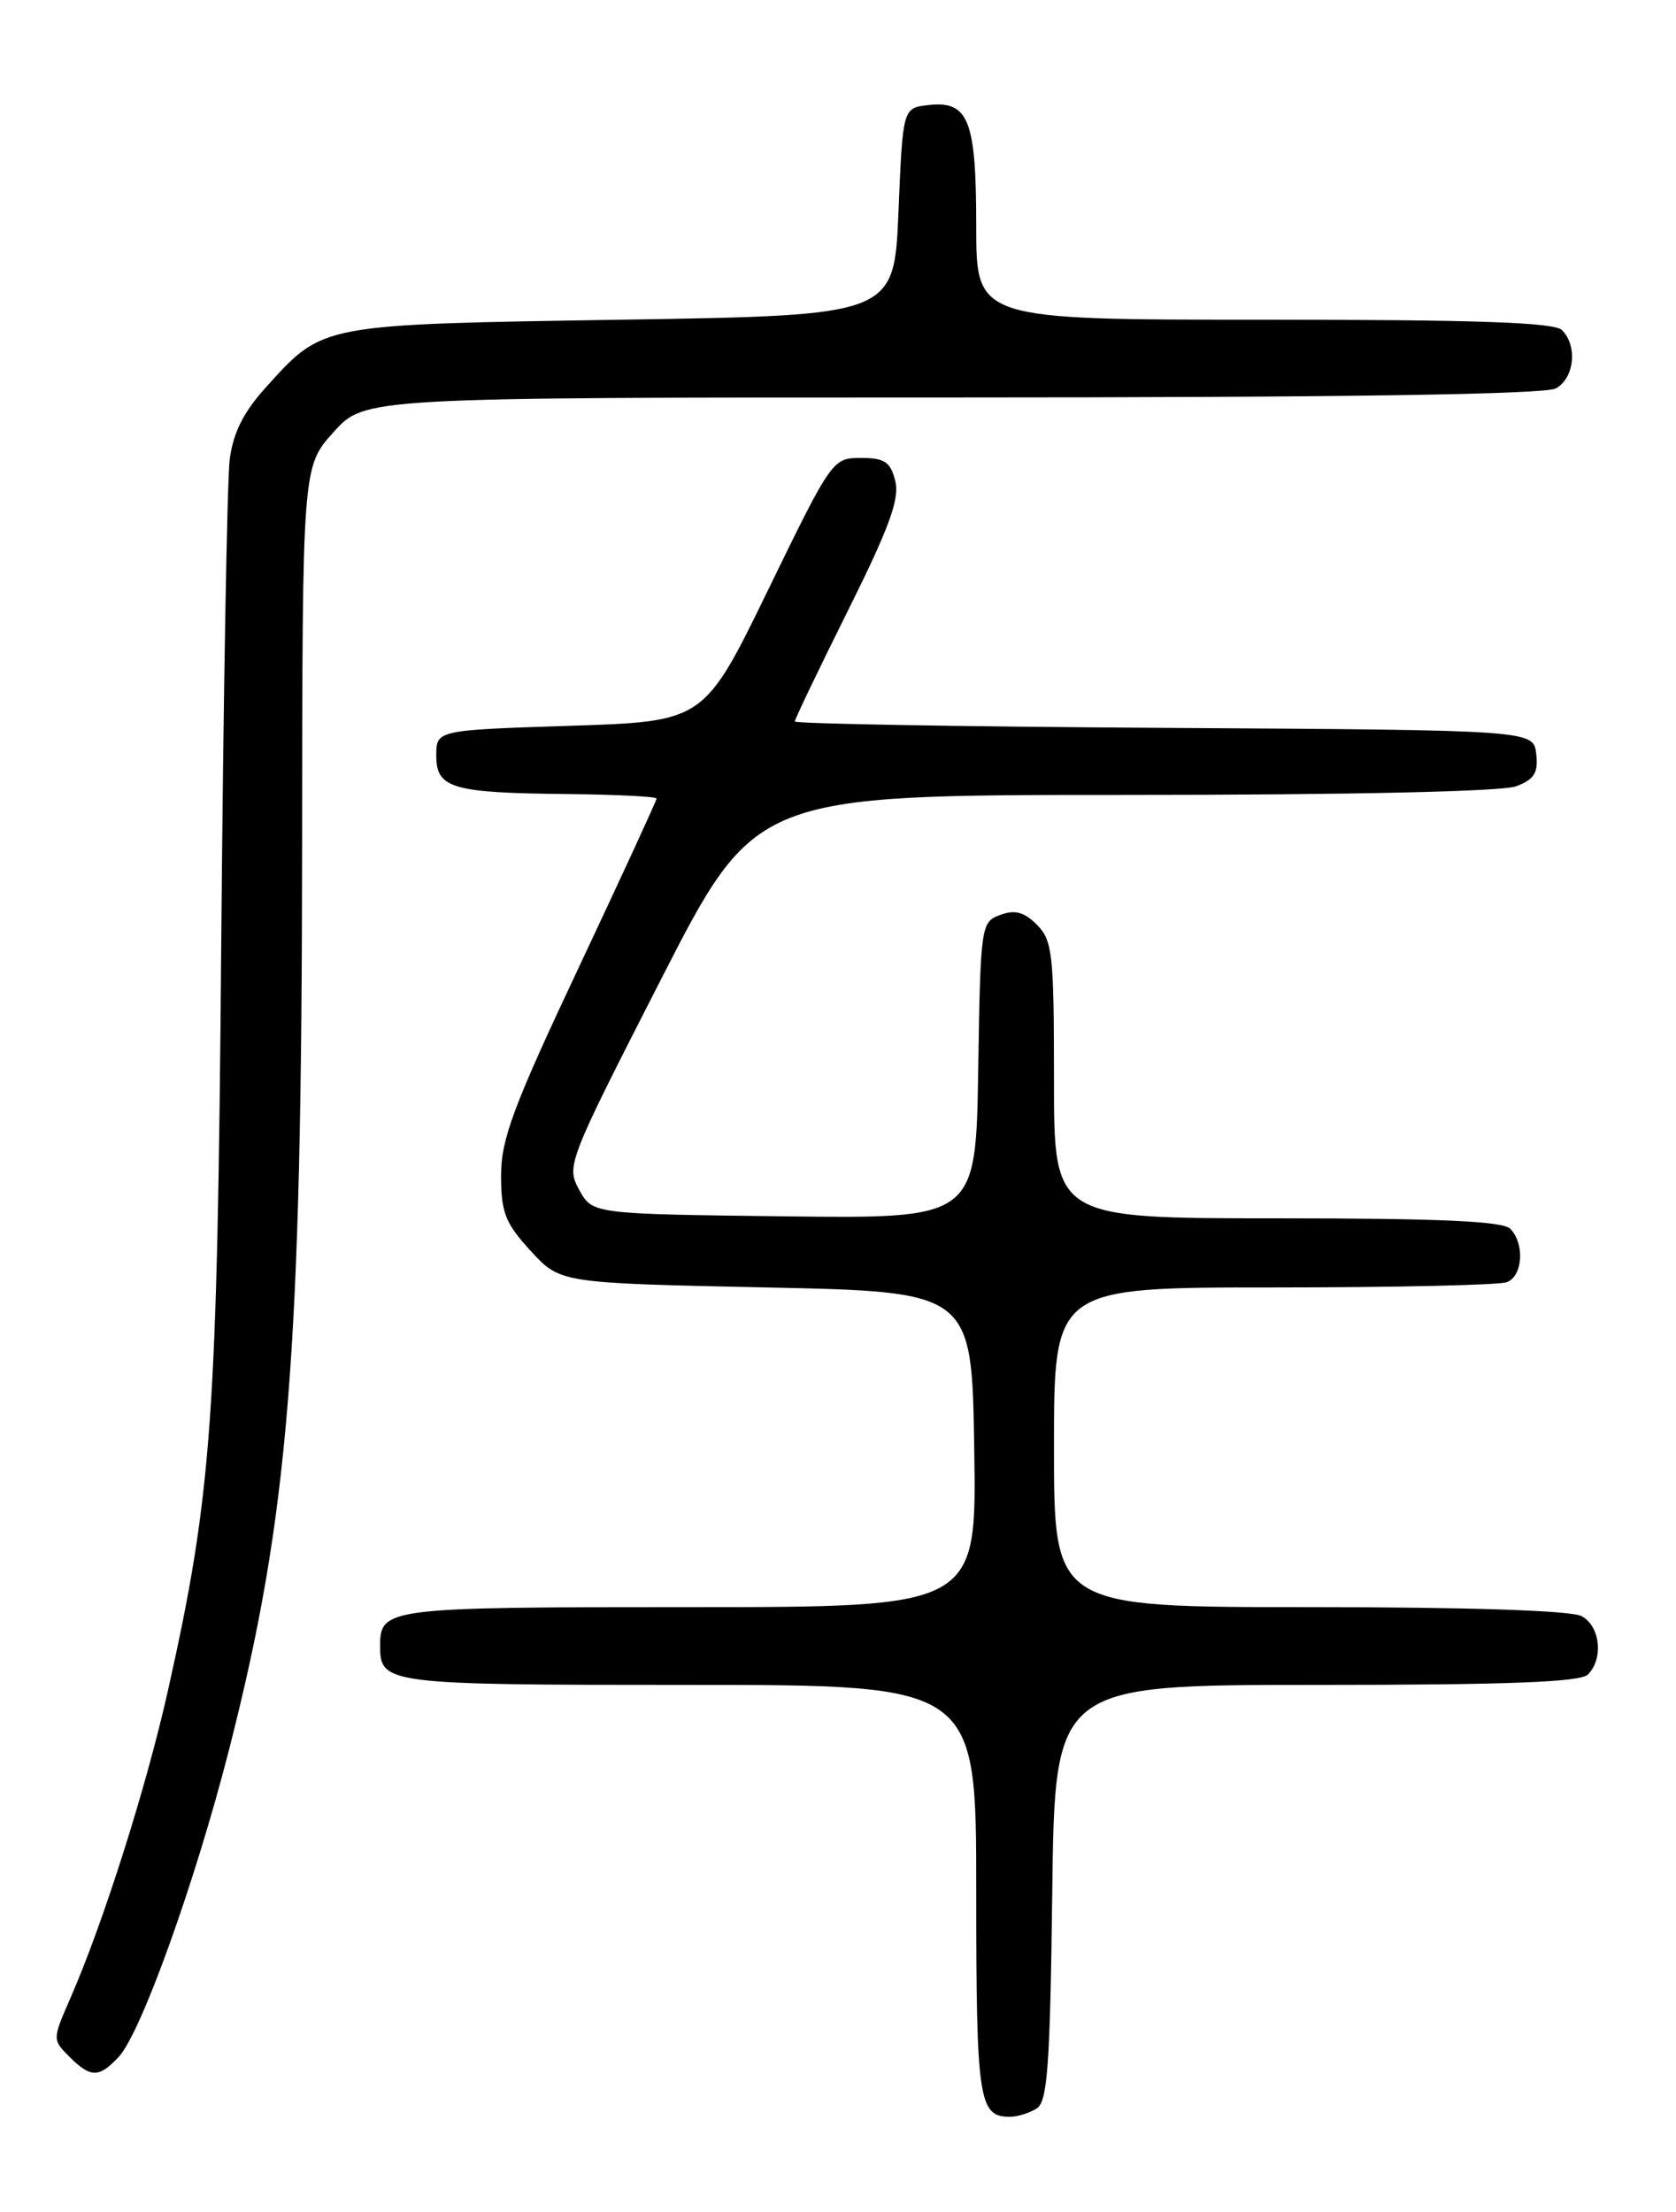 <?xml version="1.0" encoding="UTF-8" standalone="no"?>
<!DOCTYPE svg PUBLIC "-//W3C//DTD SVG 1.1//EN" "http://www.w3.org/Graphics/SVG/1.1/DTD/svg11.dtd" >
<svg xmlns="http://www.w3.org/2000/svg" xmlns:xlink="http://www.w3.org/1999/xlink" version="1.1" viewBox="0 0 194 256">
 <g >
 <path fill="currentColor"
d=" M 120.00 244.02 C 121.25 243.23 121.55 239.09 121.80 219.04 C 122.10 195.00 122.10 195.00 152.35 195.00 C 174.54 195.00 182.92 194.68 183.80 193.80 C 185.64 191.96 185.23 188.19 183.07 187.04 C 181.86 186.39 170.03 186.00 151.57 186.00 C 122.00 186.00 122.00 186.00 122.00 167.50 C 122.00 149.00 122.00 149.00 147.42 149.00 C 161.40 149.00 173.55 148.73 174.42 148.39 C 176.28 147.68 176.51 143.91 174.80 142.20 C 173.93 141.33 166.53 141.00 147.80 141.00 C 122.00 141.00 122.00 141.00 122.00 125.00 C 122.00 110.40 121.83 108.83 120.02 107.02 C 118.54 105.54 117.48 105.26 115.77 105.89 C 113.55 106.71 113.49 107.07 113.23 123.88 C 112.95 141.04 112.95 141.04 90.76 140.77 C 68.58 140.50 68.58 140.50 67.04 137.70 C 65.53 134.95 65.71 134.48 76.46 113.45 C 87.42 92.00 87.42 92.00 130.14 92.00 C 156.22 92.00 173.90 91.61 175.50 91.00 C 177.60 90.20 178.07 89.44 177.82 87.25 C 177.50 84.50 177.50 84.50 134.75 84.24 C 111.24 84.10 92.00 83.76 92.00 83.50 C 92.00 83.24 94.77 77.46 98.15 70.67 C 102.94 61.06 104.15 57.74 103.63 55.66 C 103.07 53.45 102.40 53.00 99.65 53.00 C 96.38 53.00 96.27 53.15 88.92 68.25 C 81.50 83.50 81.50 83.50 66.00 84.00 C 50.50 84.50 50.50 84.50 50.50 87.45 C 50.50 91.24 52.31 91.77 65.75 91.90 C 71.39 91.96 76.00 92.19 76.00 92.42 C 76.00 92.65 71.95 101.44 67.00 111.95 C 59.42 128.03 58.00 131.83 58.00 136.04 C 58.00 140.33 58.48 141.56 61.42 144.76 C 64.84 148.50 64.84 148.50 88.67 149.00 C 112.50 149.50 112.50 149.50 112.77 167.75 C 113.05 186.00 113.05 186.00 79.72 186.00 C 44.69 186.00 44.00 186.09 44.00 190.50 C 44.00 194.91 44.69 195.00 79.70 195.00 C 113.00 195.00 113.00 195.00 113.00 218.80 C 113.00 243.17 113.28 245.02 116.95 244.98 C 117.80 244.98 119.17 244.54 120.00 244.02 Z  M 13.75 238.04 C 16.33 235.27 22.59 217.83 26.51 202.51 C 33.44 175.37 34.93 156.89 34.97 97.75 C 35.00 54.01 35.00 54.01 38.62 50.00 C 42.23 46.00 42.23 46.00 110.18 46.00 C 155.11 46.00 178.79 45.65 180.07 44.96 C 182.23 43.81 182.64 40.04 180.80 38.20 C 179.91 37.31 170.87 37.00 146.30 37.00 C 113.00 37.00 113.00 37.00 113.00 26.19 C 113.00 13.86 112.12 11.63 107.45 12.16 C 104.50 12.50 104.50 12.50 104.00 24.50 C 103.50 36.50 103.50 36.50 72.00 37.00 C 36.86 37.56 37.44 37.45 30.75 44.86 C 28.18 47.70 26.99 50.09 26.59 53.17 C 26.29 55.55 25.85 80.67 25.61 109.00 C 25.16 164.16 24.55 172.80 19.45 195.61 C 16.94 206.84 11.96 222.53 8.14 231.27 C 6.06 236.03 6.06 236.06 8.02 238.02 C 10.50 240.50 11.46 240.50 13.75 238.04 Z "/>
</g>
</svg>
